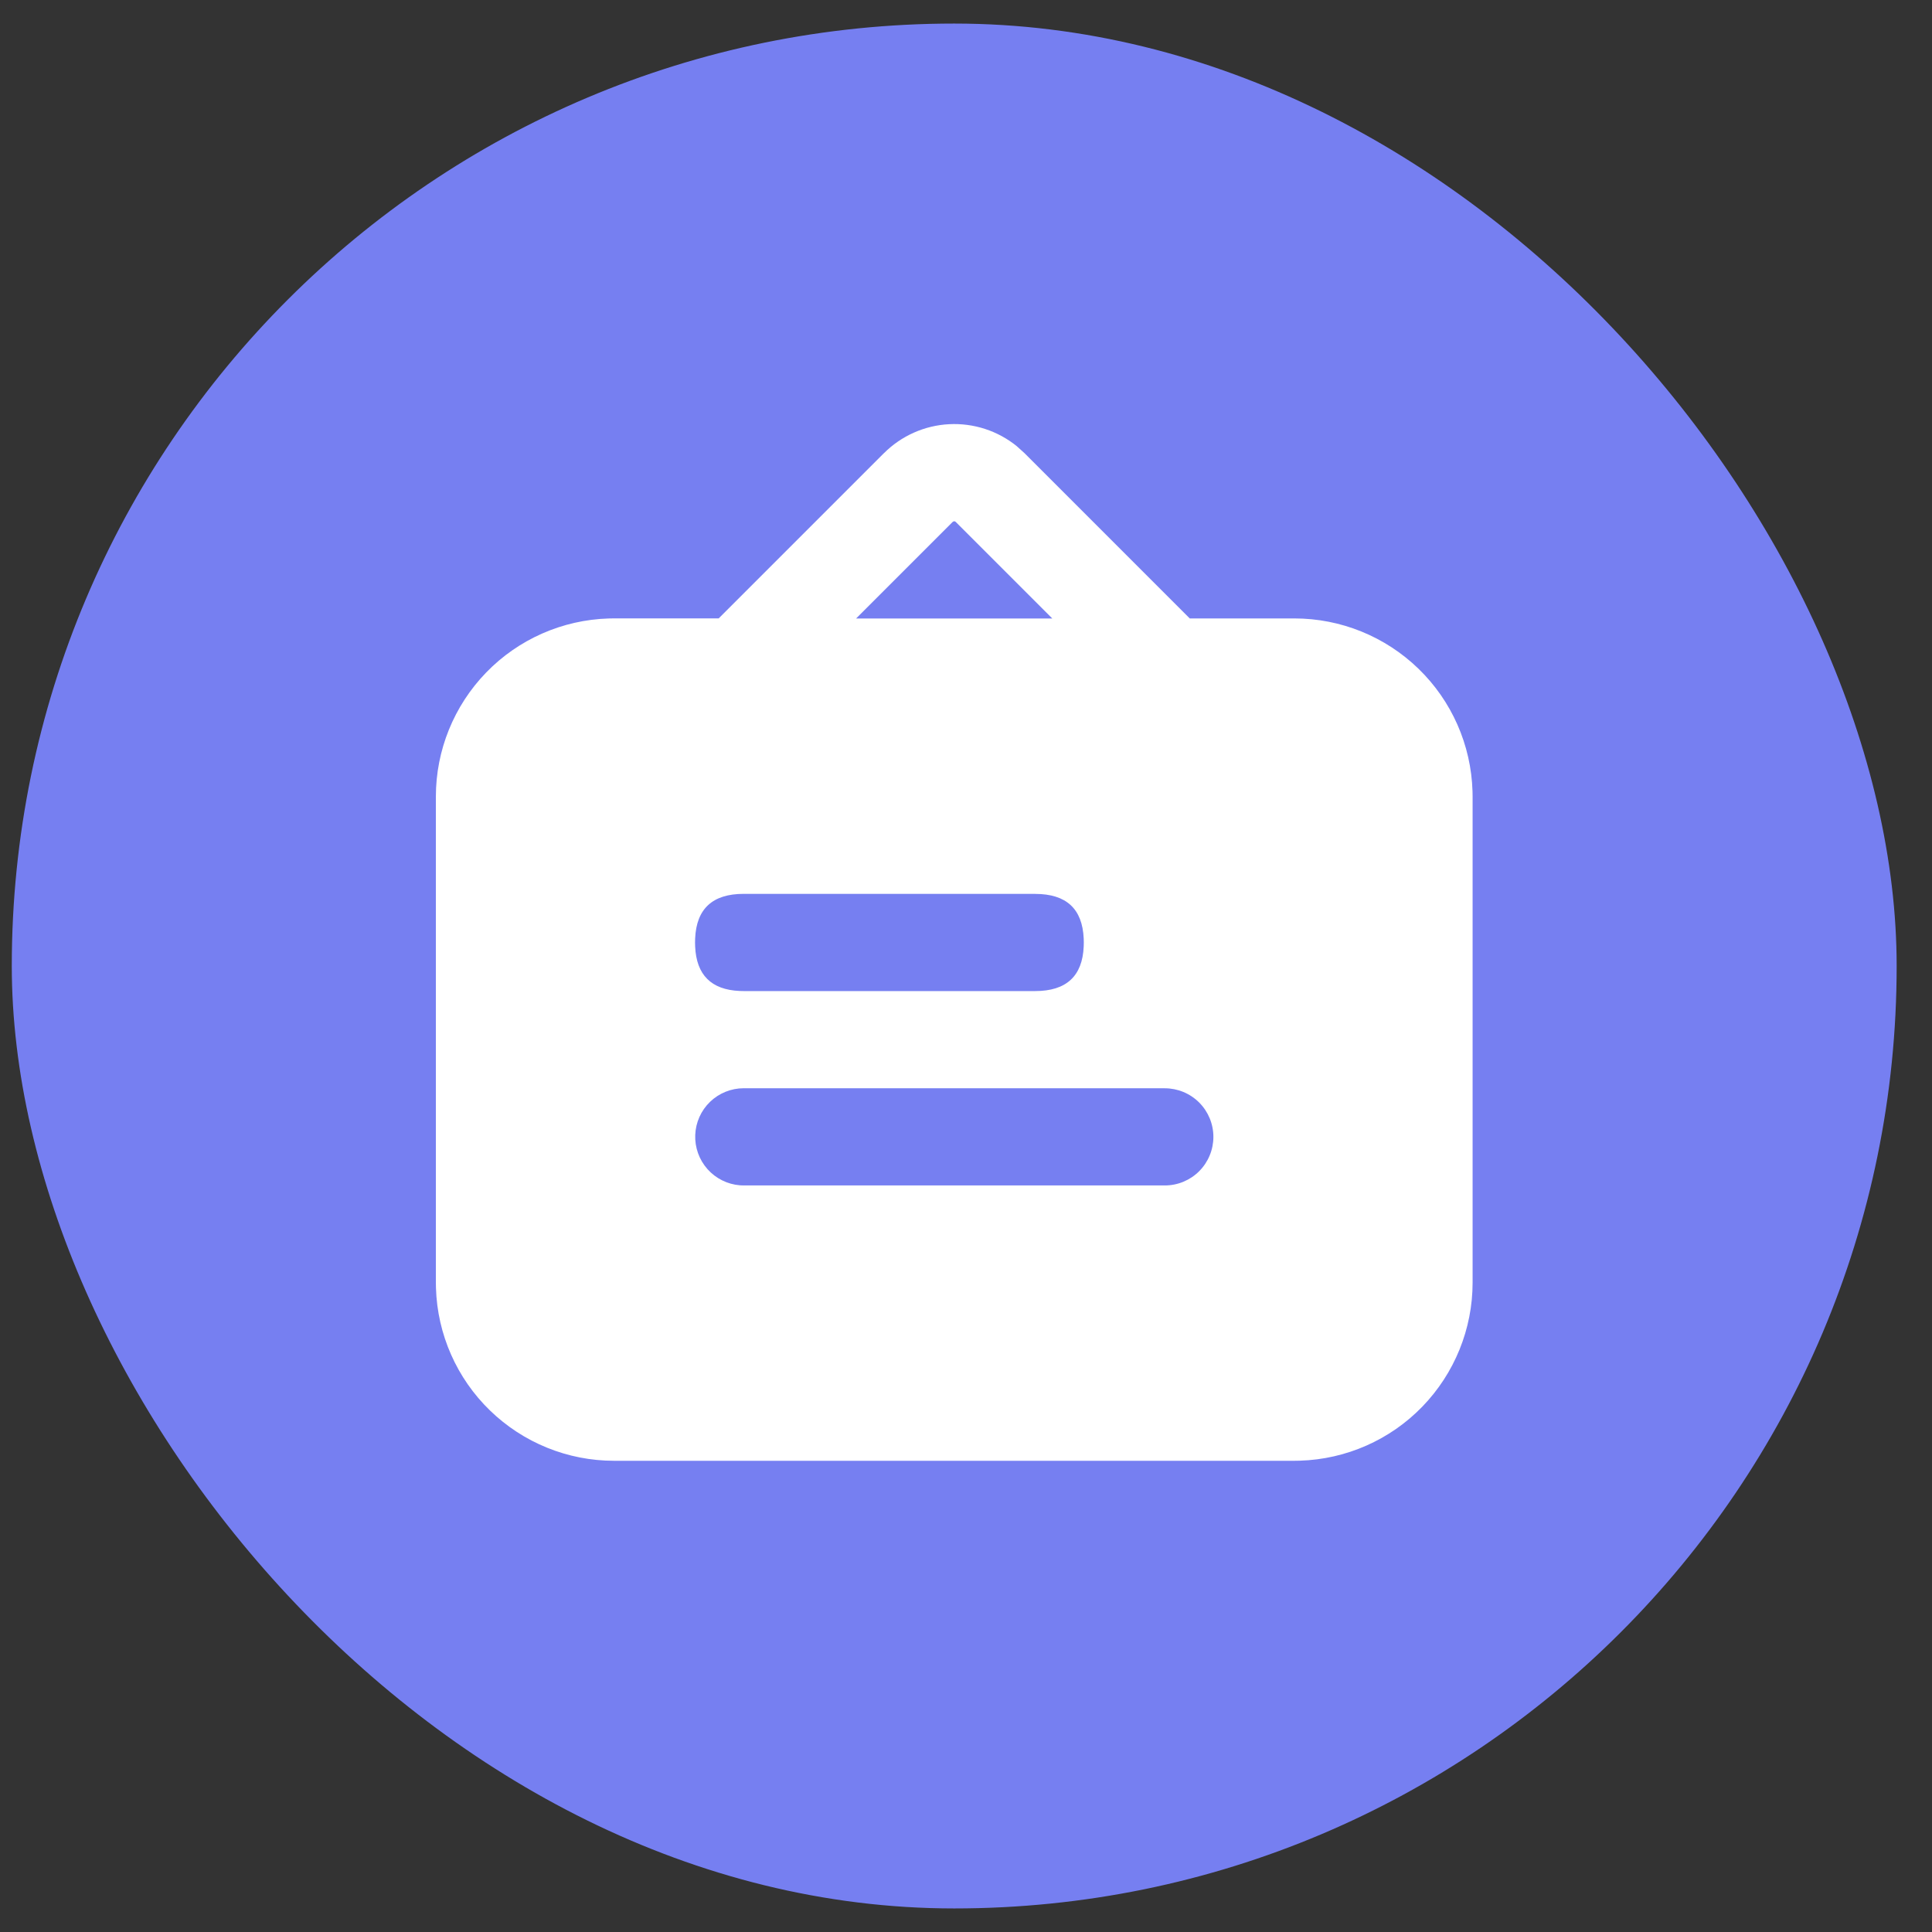 <svg fill="none" height="41" viewBox="0 0 41 41" width="41" xmlns="http://www.w3.org/2000/svg"><rect x="0" y="0" width="41" height="41" fill="#333333" stroke="none"/><rect fill="#767ff1" height="40" rx="20" width="40" x=".25" y=".5"/><path d="m21.581 9.472.16.144 3.507 3.508h2.221c.983 0 1.927.383 2.633 1.067.706.684 1.117 1.617 1.147 2.599l.002.116v10.312c0.0.983-.383 1.927-1.067 2.633s-1.617 1.117-2.599 1.147l-.116.002h-14.438c-.983 0-1.927-.383-2.632-1.067-.706-.684-1.117-1.616-1.147-2.599l-.002-.116v-10.313c-0-.983.383-1.927 1.067-2.633.684-.706 1.617-1.117 2.599-1.147l.115-.002h2.221l3.506-3.506h.001c.369-.369.862-.588 1.383-.615.521-.027 1.034.14 1.439.469zm3.138 13.622h-8.938c-.266.001-.522.104-.713.289-.192.185-.304.437-.314.703s.083.526.26.725c.177.199.424.322.689.343l.078.003h8.938c.274 0 .536-.109.729-.302.193-.193.302-.456.302-.729s-.109-.536-.302-.729-.456-.302-.729-.302zm-2.75-4.125h-6.188c-.659 0-1.002.316-1.029.947l-.002.085.002.084c.026.604.342.919.945.945l.084.002h6.188c.659 0 1.002-.316 1.029-.947l.002-.084-.002-.084c-.028-.631-.37-.947-1.029-.947zm-1.731-7.905-.021.012-2.049 2.049h4.163l-2.049-2.049c-.006-.006-.013-.01-.021-.012-.008-.002-.016-.002-.024-0z" fill="#fff"/></svg>